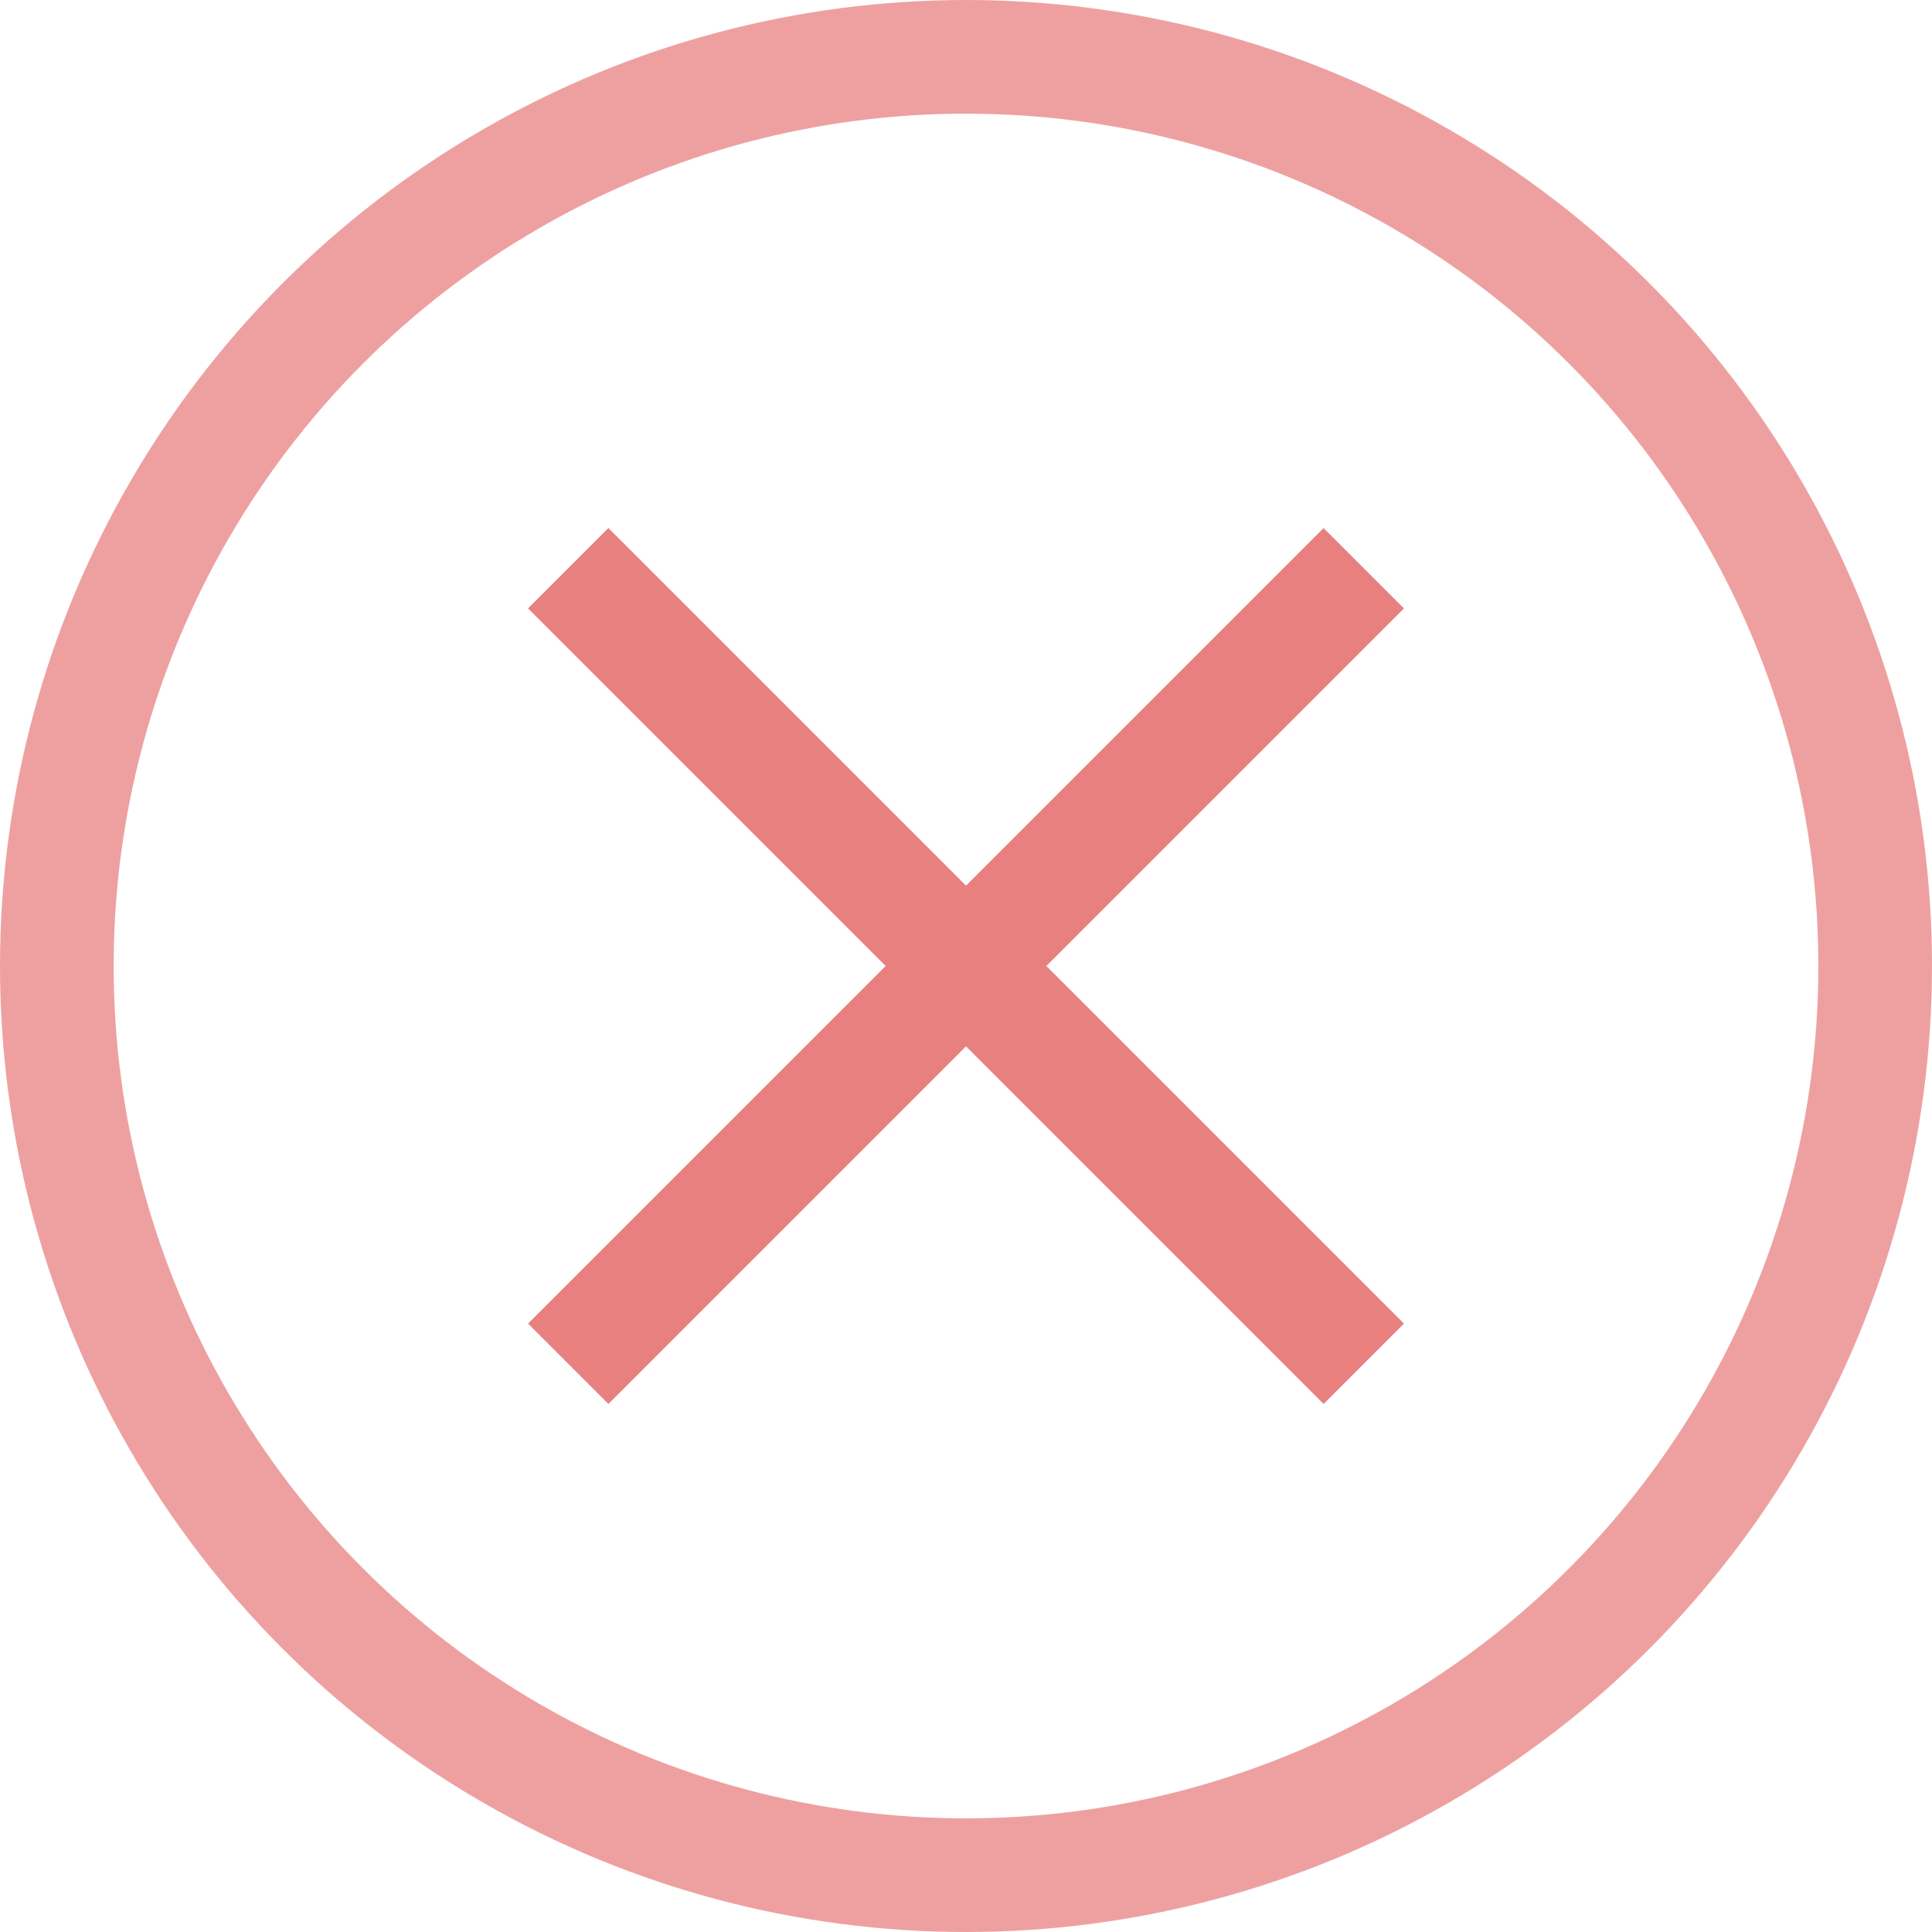 <svg width="17" height="17" fill="none" xmlns="http://www.w3.org/2000/svg"><circle opacity=".6" cx="8.5" cy="8.5" r="8" stroke="#E36161"/><path opacity=".8" d="M5 5l3.5 3.5M12 12L8.5 8.5m0 0L5 12l7-7" stroke="#E36161"/></svg>